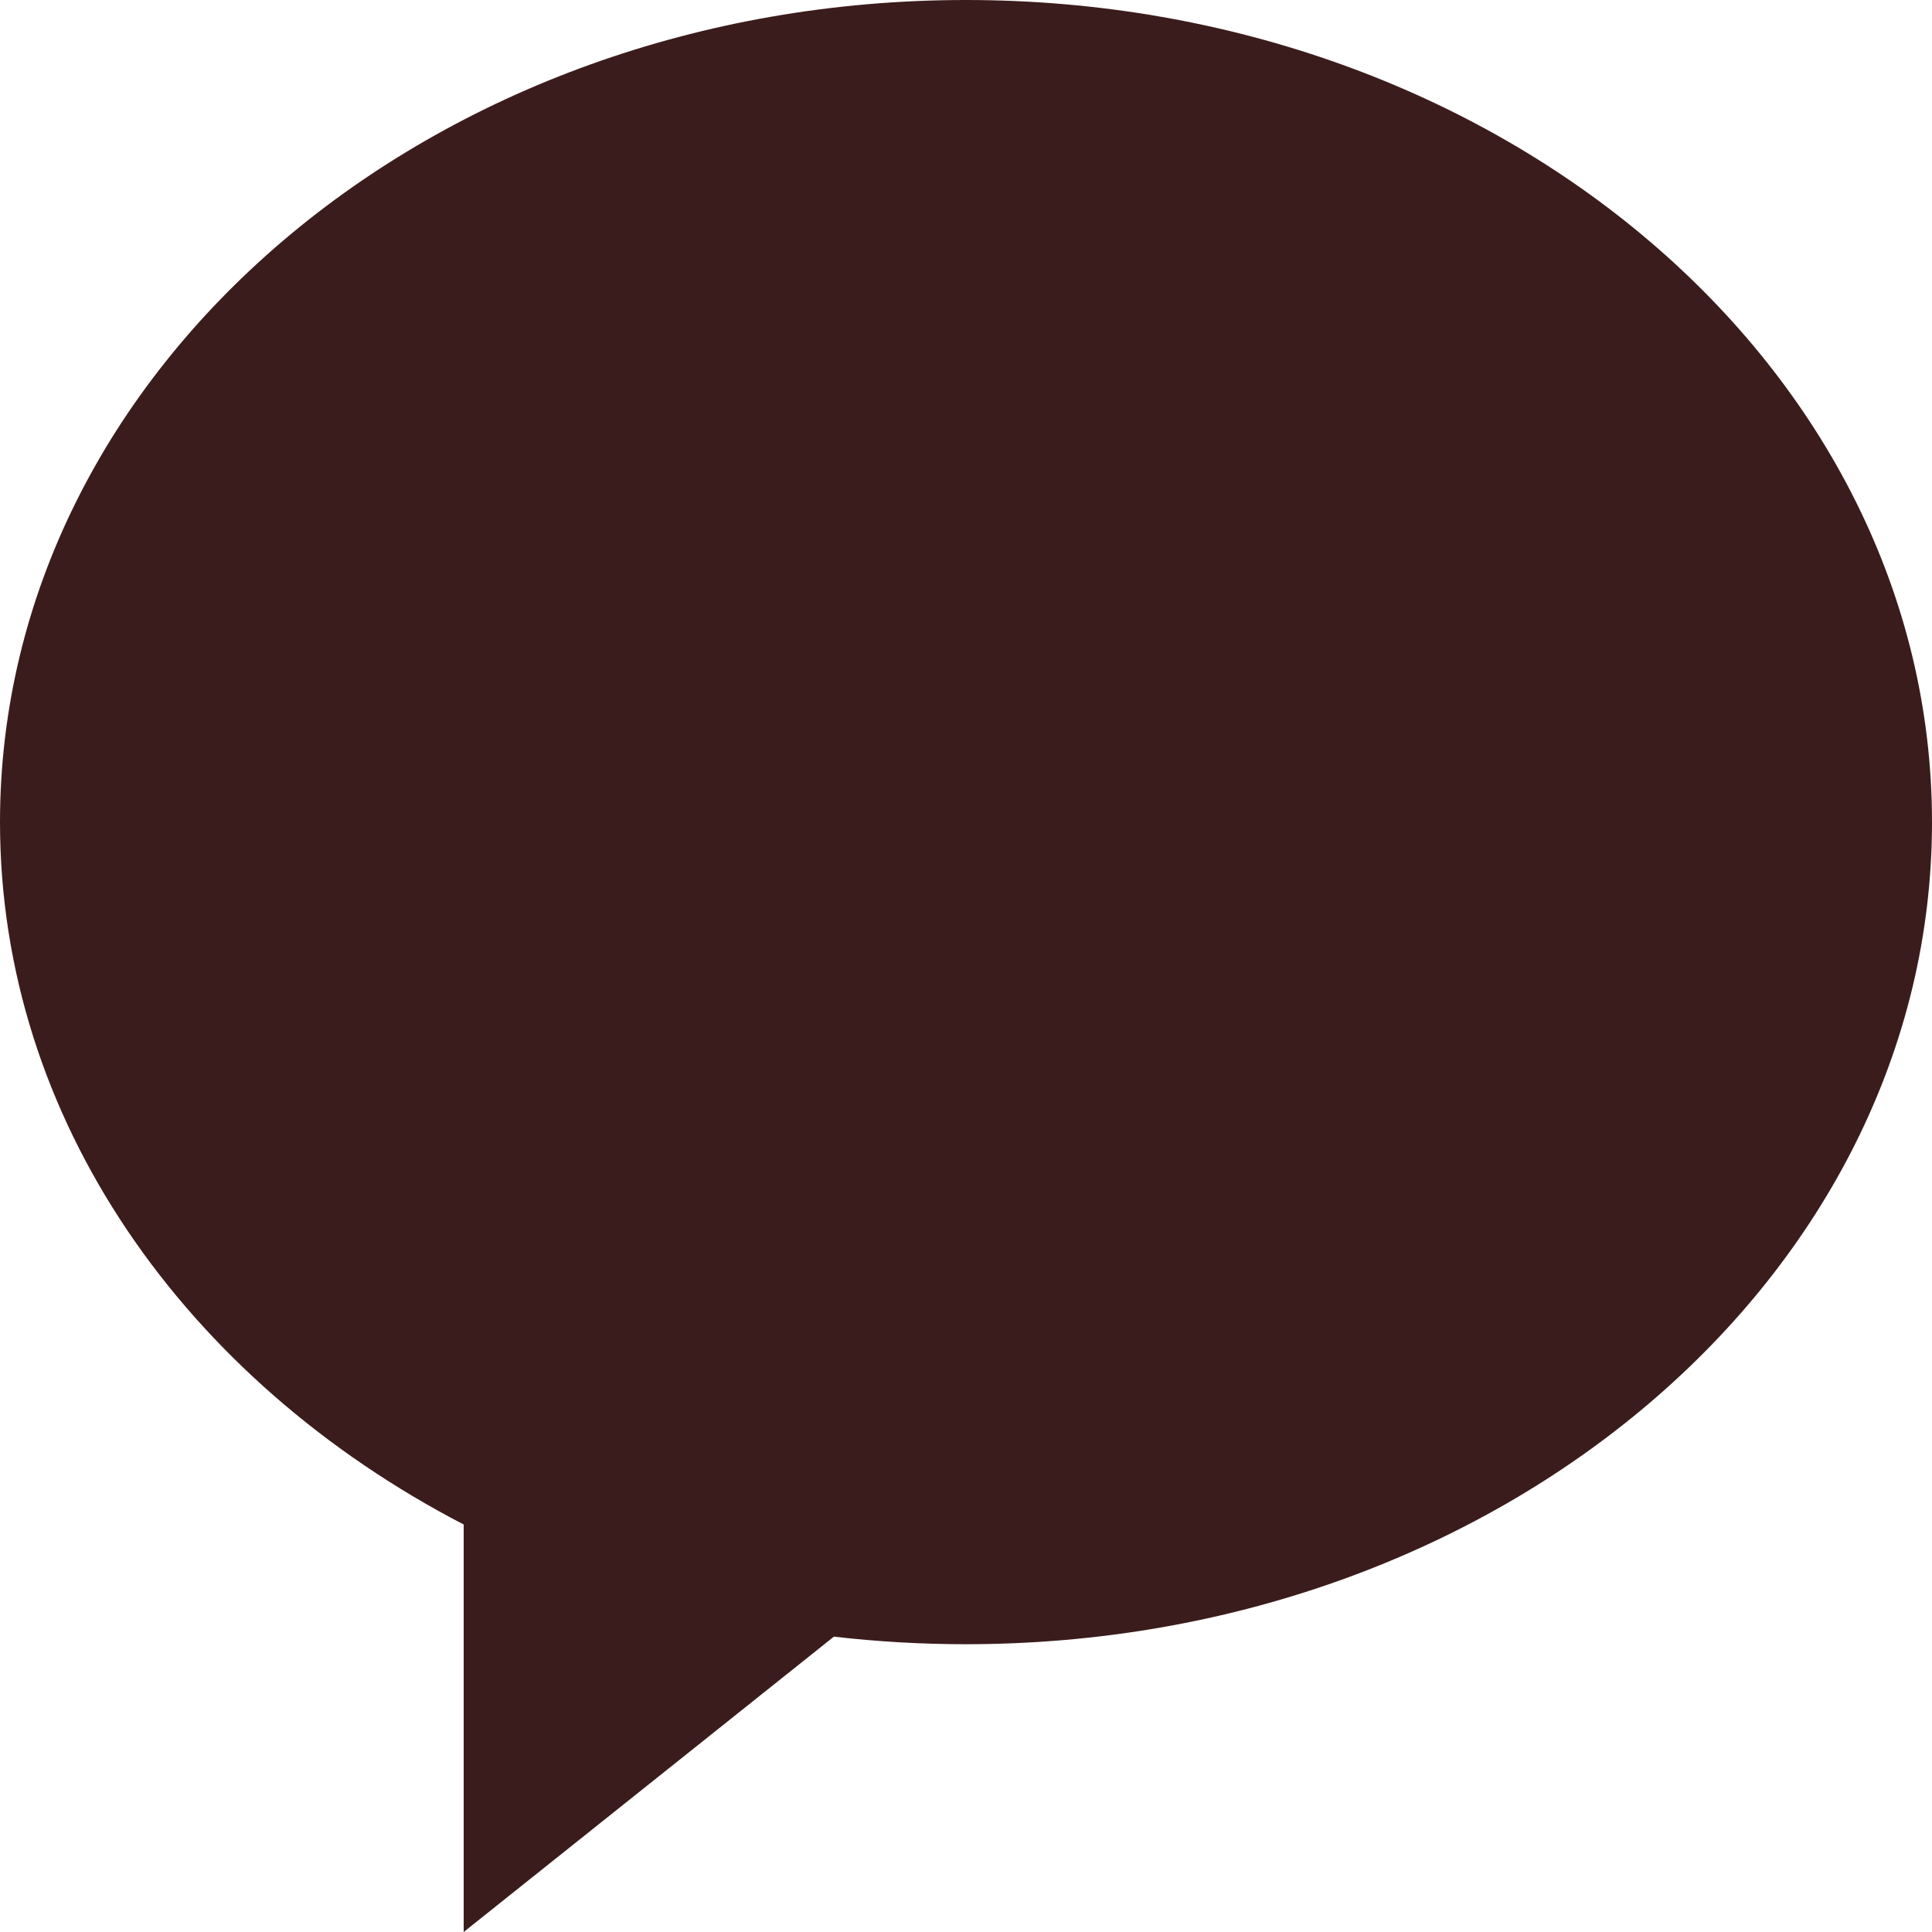 <svg width="24" height="24" viewBox="0 0 24 24" fill="none" xmlns="http://www.w3.org/2000/svg">
<path fill-rule="evenodd" clip-rule="evenodd" d="M12 20.425C18.627 20.425 24 15.853 24 10.213C24 4.572 18.627 0 12 0C5.373 0 0 4.572 0 10.213C0 13.908 2.306 17.145 5.76 18.938V24L10.359 20.331C10.895 20.393 11.443 20.425 12 20.425Z" fill="#3B1C1C"/>
</svg>
